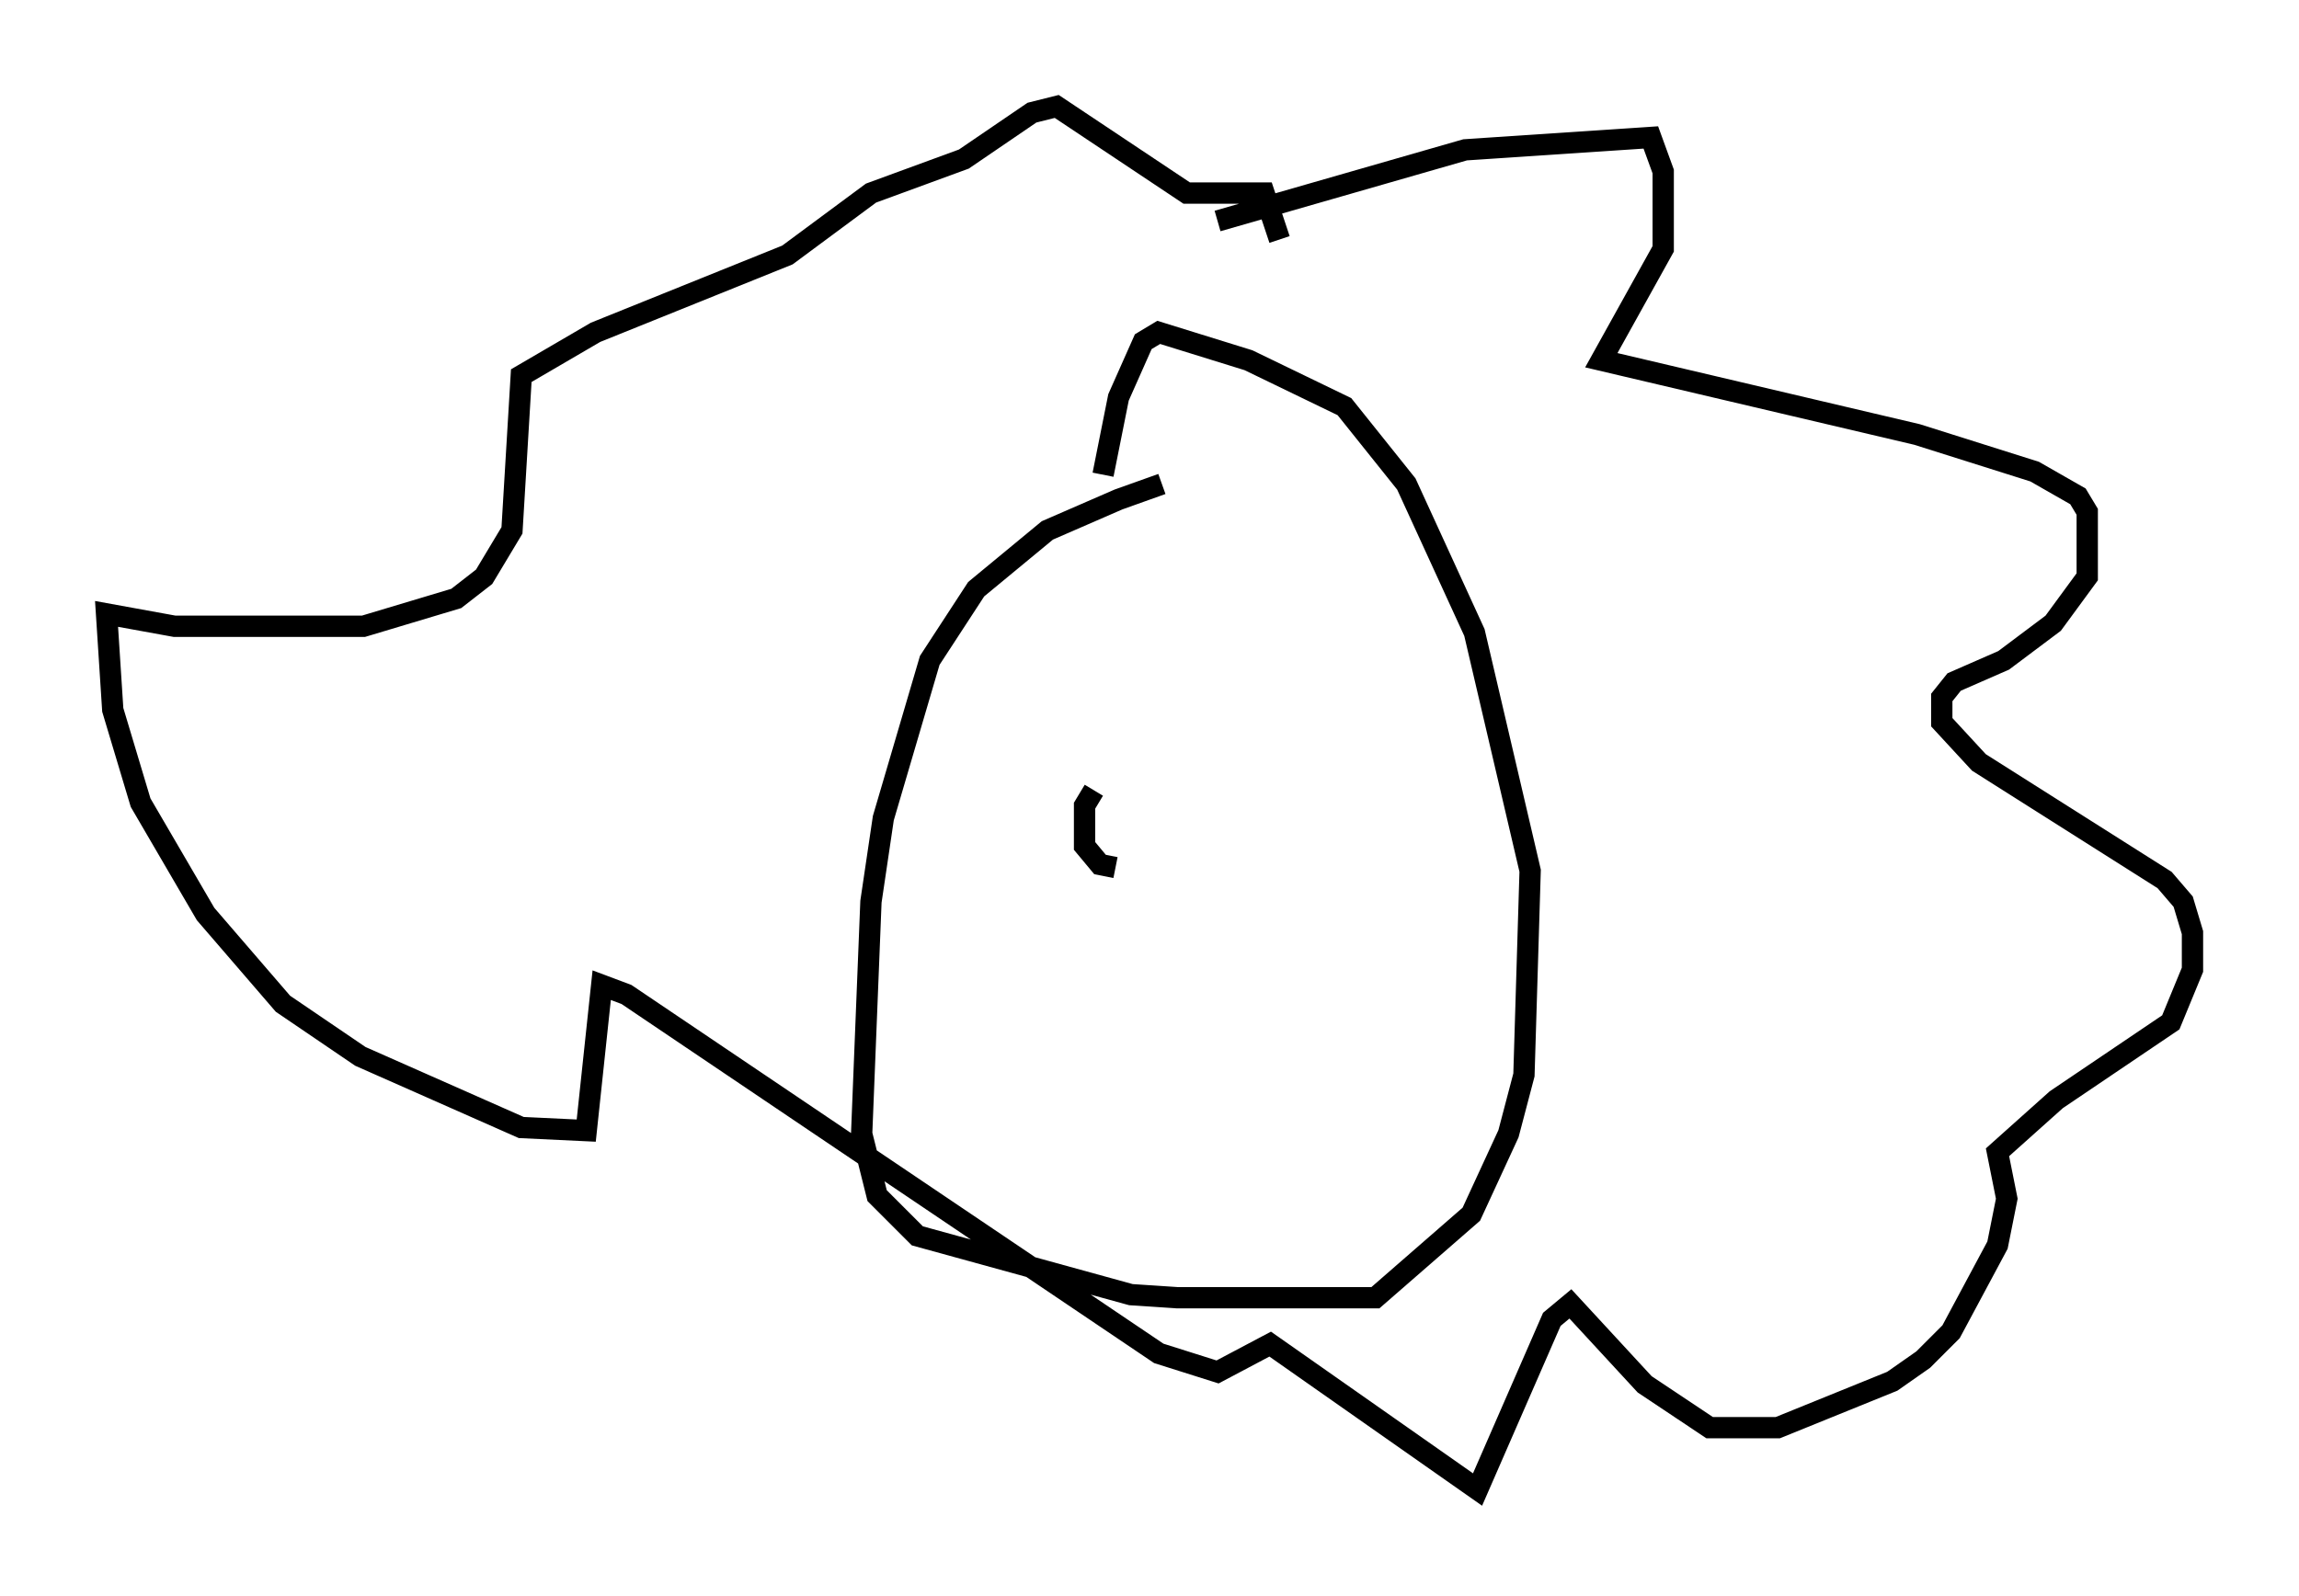 <?xml version="1.0" encoding="utf-8" ?>
<svg baseProfile="full" height="74.927" version="1.1" width="107.899" xmlns="http://www.w3.org/2000/svg" xmlns:ev="http://www.w3.org/2001/xml-events" xmlns:xlink="http://www.w3.org/1999/xlink"><defs /><rect fill="white" height="74.927" width="107.899" x="0" y="0" /><path d="M59.179, 22.721 m-4.648, 0.0 l-2.034, 0.726 -3.341, 1.453 l-3.341, 2.76 -2.179, 3.341 l-2.179, 7.408 -0.581, 3.922 l-0.436, 10.894 0.726, 2.905 l1.888, 1.888 10.022, 2.76 l2.179, 0.145 9.296, 0.0 l4.503, -3.922 1.743, -3.777 l0.726, -2.76 0.291, -9.587 l-2.615, -11.184 -3.196, -6.972 l-2.905, -3.631 -4.503, -2.179 l-4.212, -1.307 -0.726, 0.436 l-1.162, 2.615 -0.726, 3.631 m5.374, -11.911 l11.62, -3.341 8.715, -0.581 l0.581, 1.598 0.0, 3.631 l-2.905, 5.229 14.816, 3.486 l5.52, 1.743 2.034, 1.162 l0.436, 0.726 0.0, 3.05 l-1.598, 2.179 -2.324, 1.743 l-2.324, 1.017 -0.581, 0.726 l0.0, 1.162 1.743, 1.888 l8.715, 5.52 0.872, 1.017 l0.436, 1.453 0.0, 1.743 l-1.017, 2.469 -5.374, 3.631 l-2.76, 2.469 0.436, 2.179 l-0.436, 2.179 -2.179, 4.067 l-1.307, 1.307 -1.453, 1.017 l-5.374, 2.179 -3.196, 0.0 l-3.05, -2.034 -3.486, -3.777 l-0.872, 0.726 -3.486, 7.989 l-9.732, -6.827 -2.469, 1.307 l-2.76, -0.872 -24.983, -16.849 l-1.162, -0.436 -0.726, 6.827 l-3.05, -0.145 -7.553, -3.341 l-3.631, -2.469 -3.631, -4.212 l-3.05, -5.229 -1.307, -4.358 l-0.291, -4.503 3.196, 0.581 l8.86, 0.0 4.358, -1.307 l1.307, -1.017 1.307, -2.179 l0.436, -7.263 3.486, -2.034 l9.006, -3.631 3.922, -2.905 l4.358, -1.598 3.196, -2.179 l1.162, -0.291 6.101, 4.067 l3.631, 0.0 0.726, 2.179 m-8.715, 25.855 l-0.436, 0.726 0.0, 1.888 l0.726, 0.872 0.726, 0.145 " fill="none" stroke="black" stroke-width="1" /></svg>